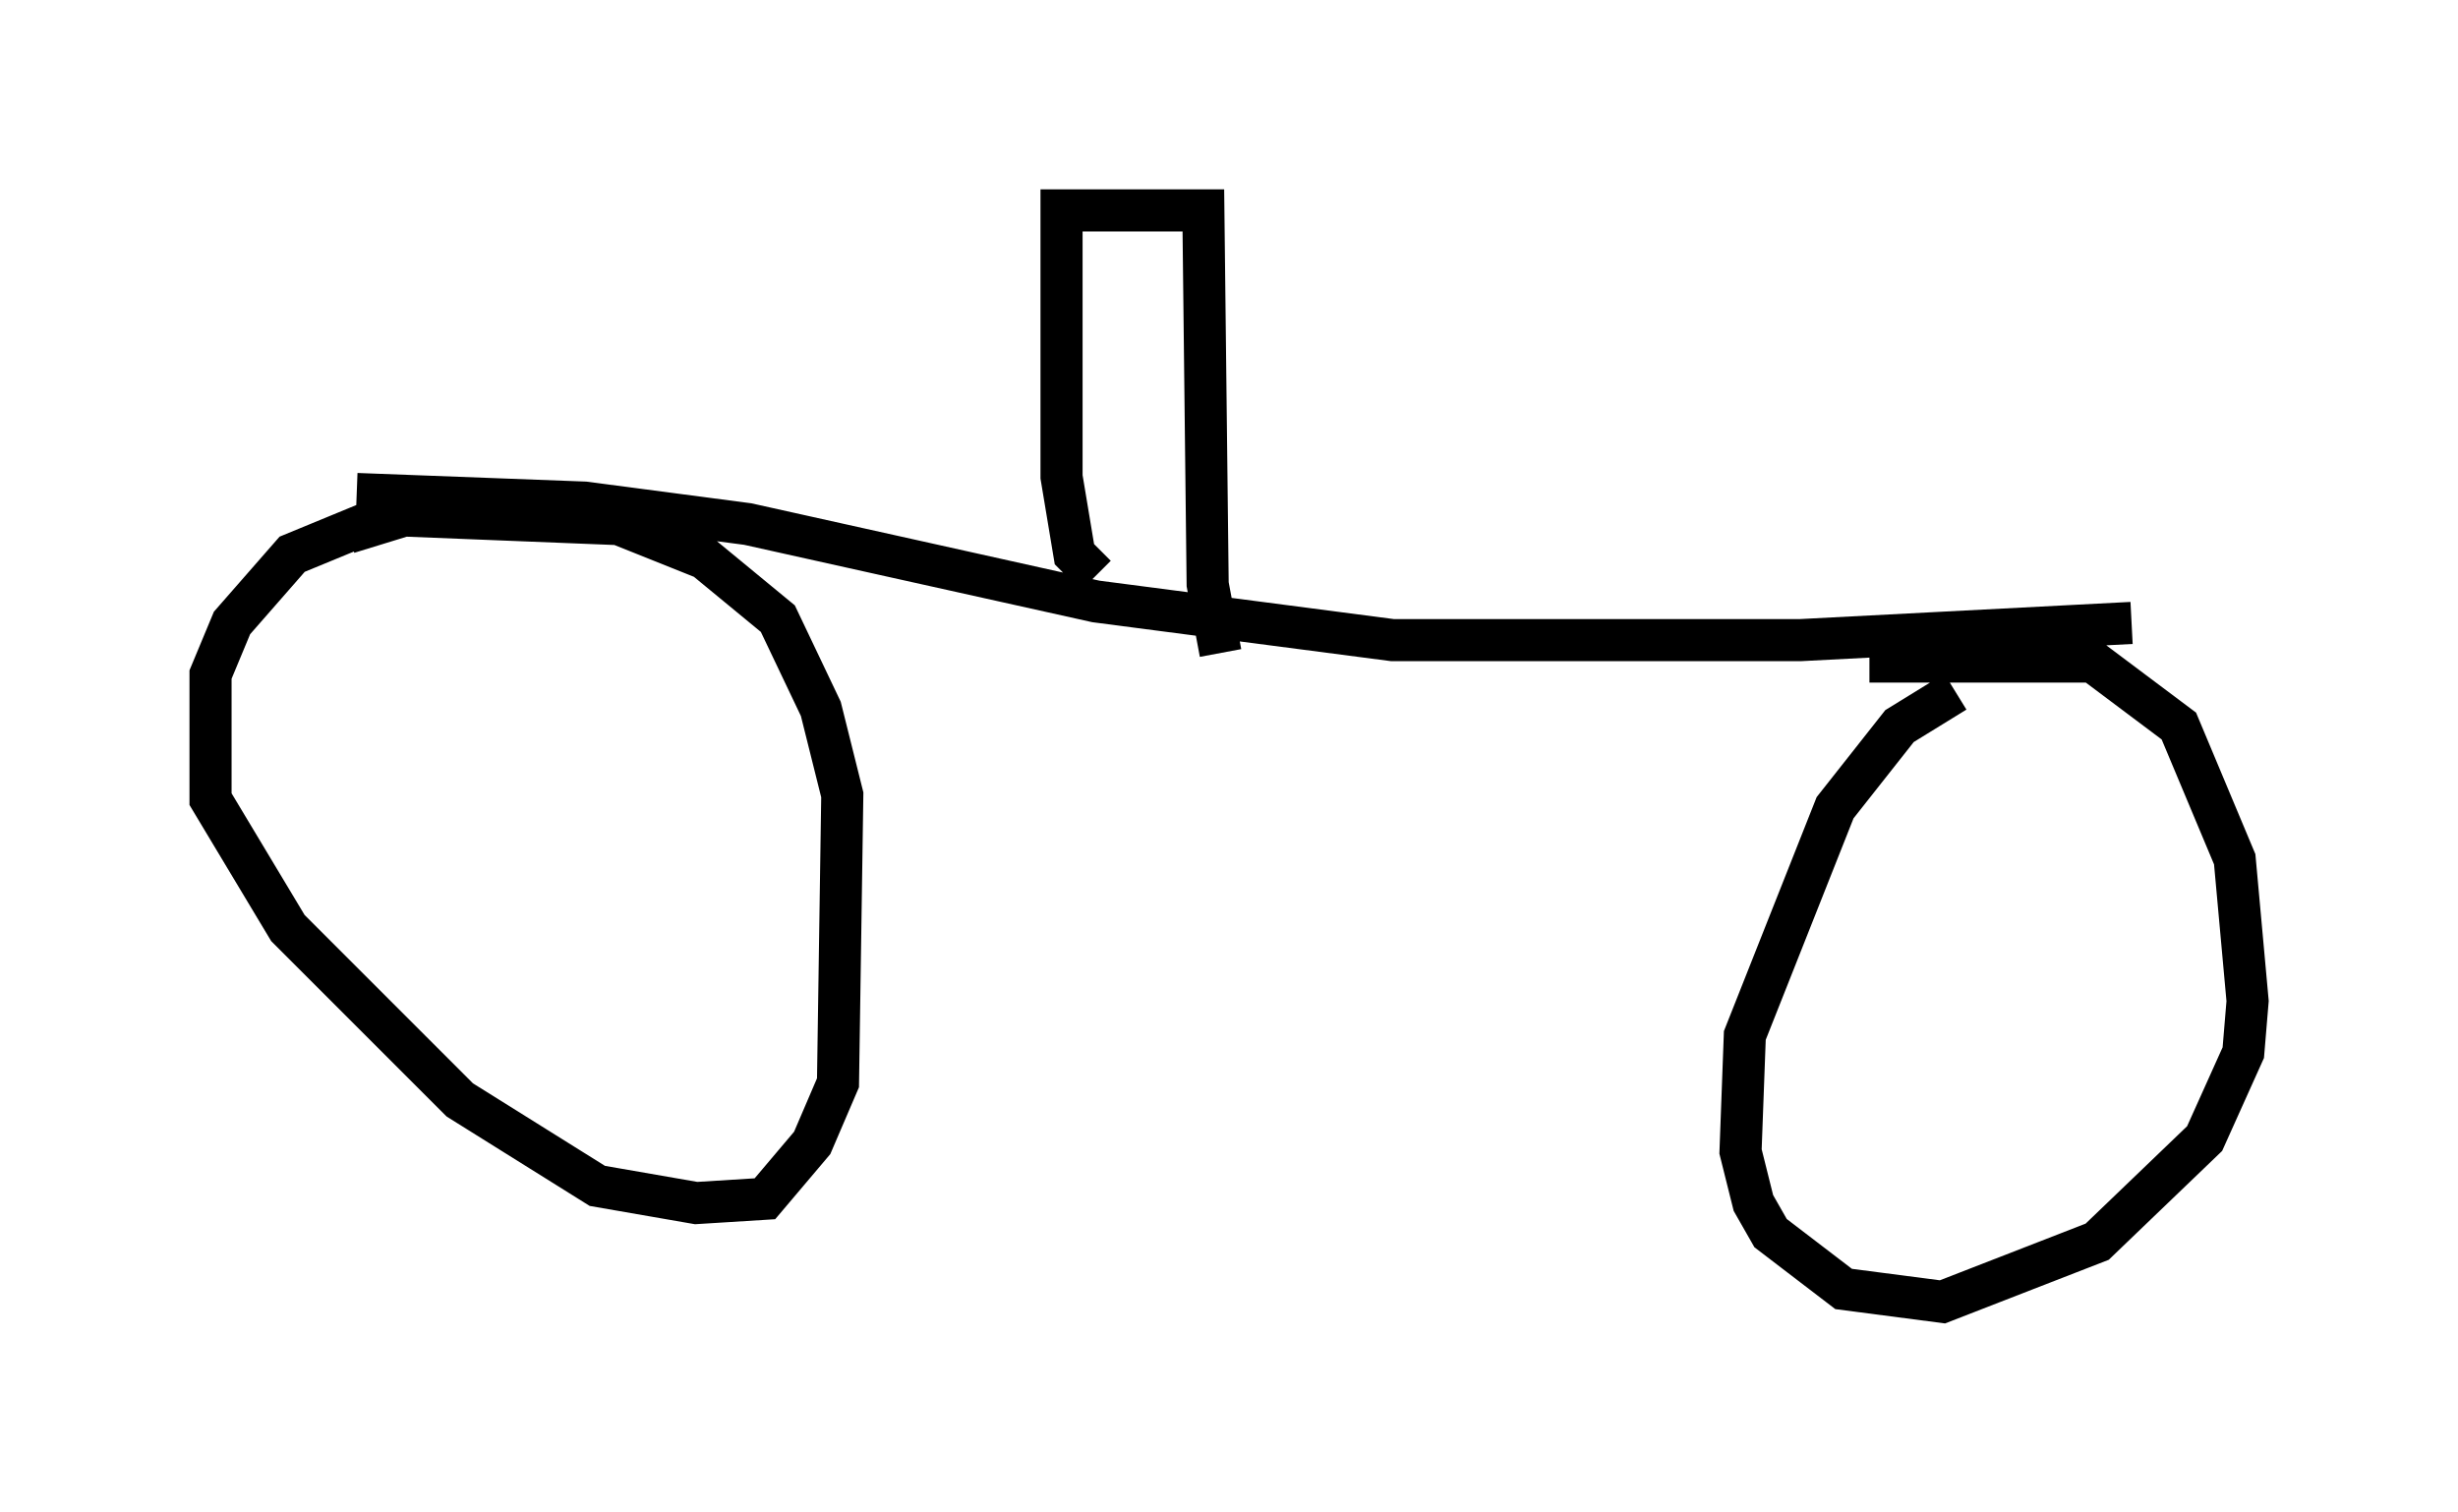 <?xml version="1.0" encoding="utf-8" ?>
<svg baseProfile="full" height="35.929" version="1.1" width="58.388" xmlns="http://www.w3.org/2000/svg" xmlns:ev="http://www.w3.org/2001/xml-events" xmlns:xlink="http://www.w3.org/1999/xlink"><defs /><rect fill="white" height="35.929" width="58.388" x="0" y="0" /><path d="M10.819, 12.656 m-2.144, -0.204 l-1.735, 0.715 -1.429, 1.633 l-0.51, 1.225 0.0, 2.96 l1.838, 3.063 4.083, 4.083 l3.267, 2.042 2.348, 0.408 l1.633, -0.102 1.123, -1.327 l0.613, -1.429 0.102, -6.84 l-0.51, -2.042 -1.021, -2.144 l-1.735, -1.429 -2.042, -0.817 l-5.104, -0.204 -1.327, 0.408 m38.18, 3.777 l-1.327, 0.817 -1.531, 1.94 l-2.144, 5.41 -0.102, 2.756 l0.306, 1.225 0.408, 0.715 l1.735, 1.327 2.348, 0.306 l3.675, -1.429 2.552, -2.45 l0.919, -2.042 0.102, -1.225 l-0.306, -3.369 -1.327, -3.165 l-2.042, -1.531 -5.308, 0.0 m-35.934, -3.981 l5.41, 0.204 3.879, 0.51 l8.269, 1.838 7.044, 0.919 l9.698, 0.0 7.861, -0.408 m-24.602, -1.123 l-0.51, -0.51 -0.306, -1.838 l0.0, -6.329 3.369, 0.0 l0.102, 8.881 0.306, 1.633 m-6.635, -10.106 " fill="none" stroke="black" stroke-width="1" /></svg>